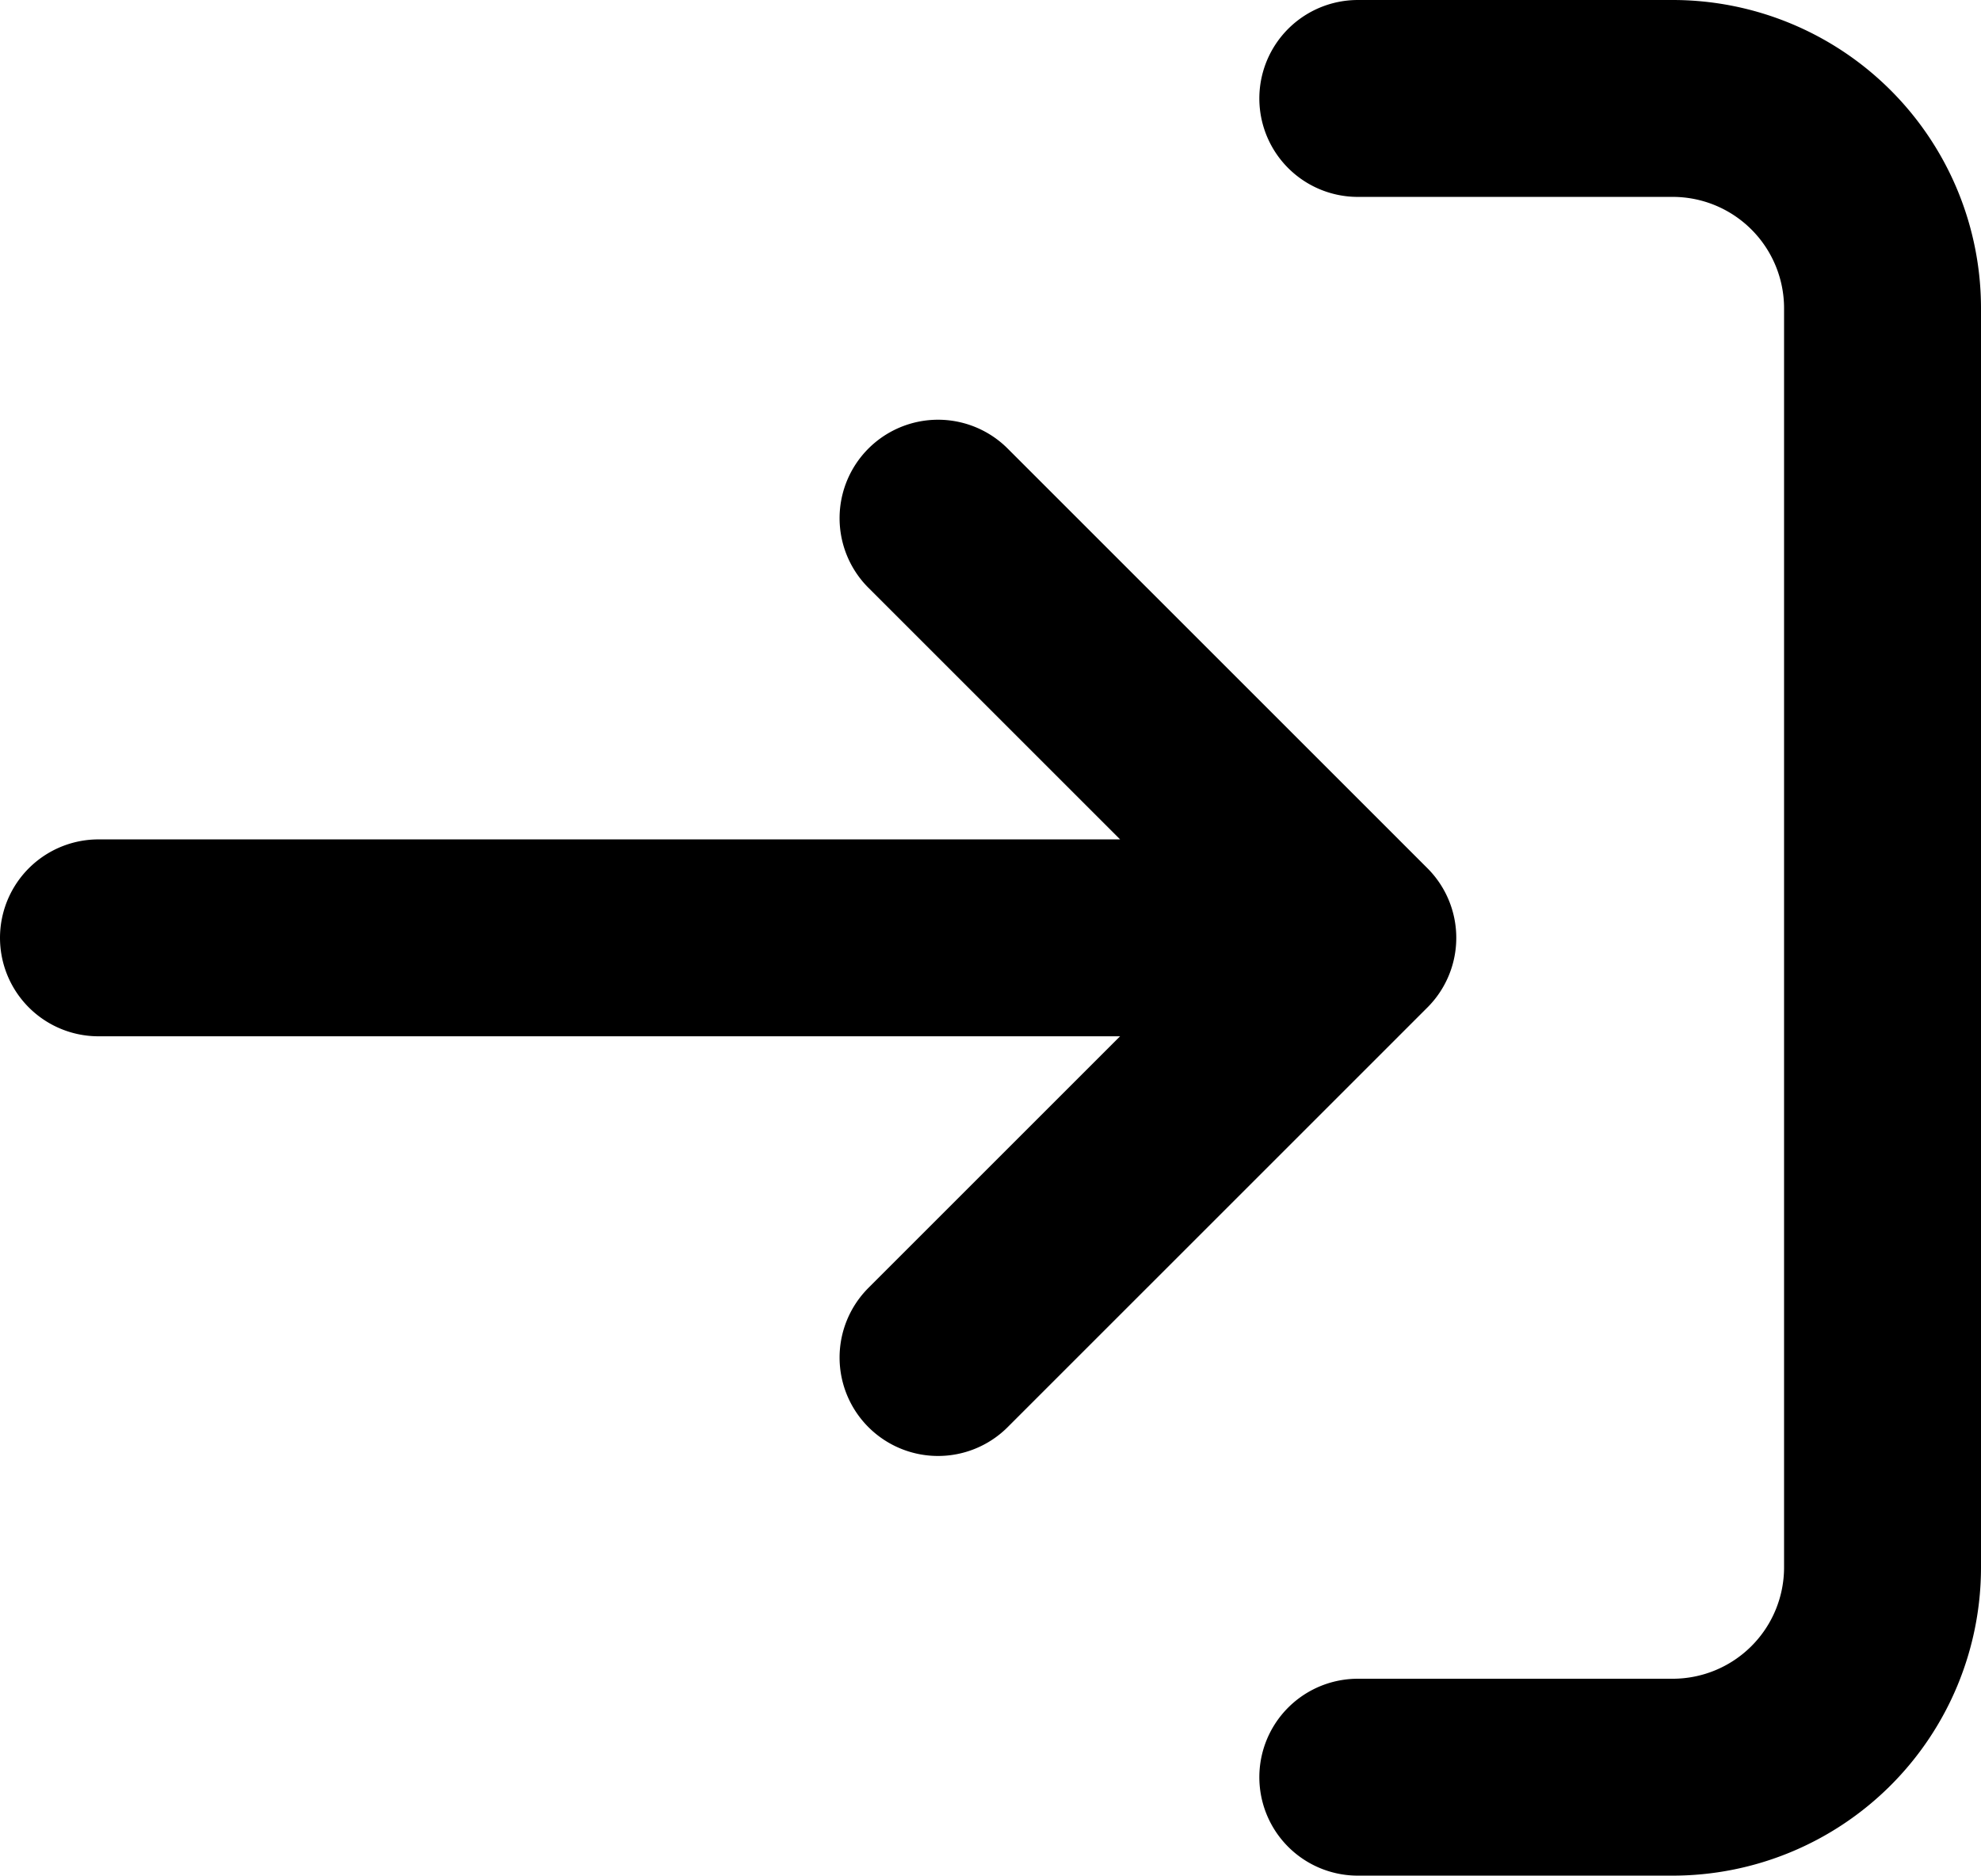 <svg xmlns="http://www.w3.org/2000/svg" width="40.237" height="38.105" viewBox="0 0 40.237 38.105">
  <path id="login-svgrepo-com" d="M28.579,4h6.395a4.263,4.263,0,0,1,4.263,4.263V33.842a4.263,4.263,0,0,1-4.263,4.263H28.579m-8.526-8.526,8.526-8.526m0,0-8.526-8.526m8.526,8.526H3" transform="translate(-1 -2)" fill="none" stroke="#000" stroke-linecap="round" stroke-linejoin="round" stroke-width="4"/>
</svg>
